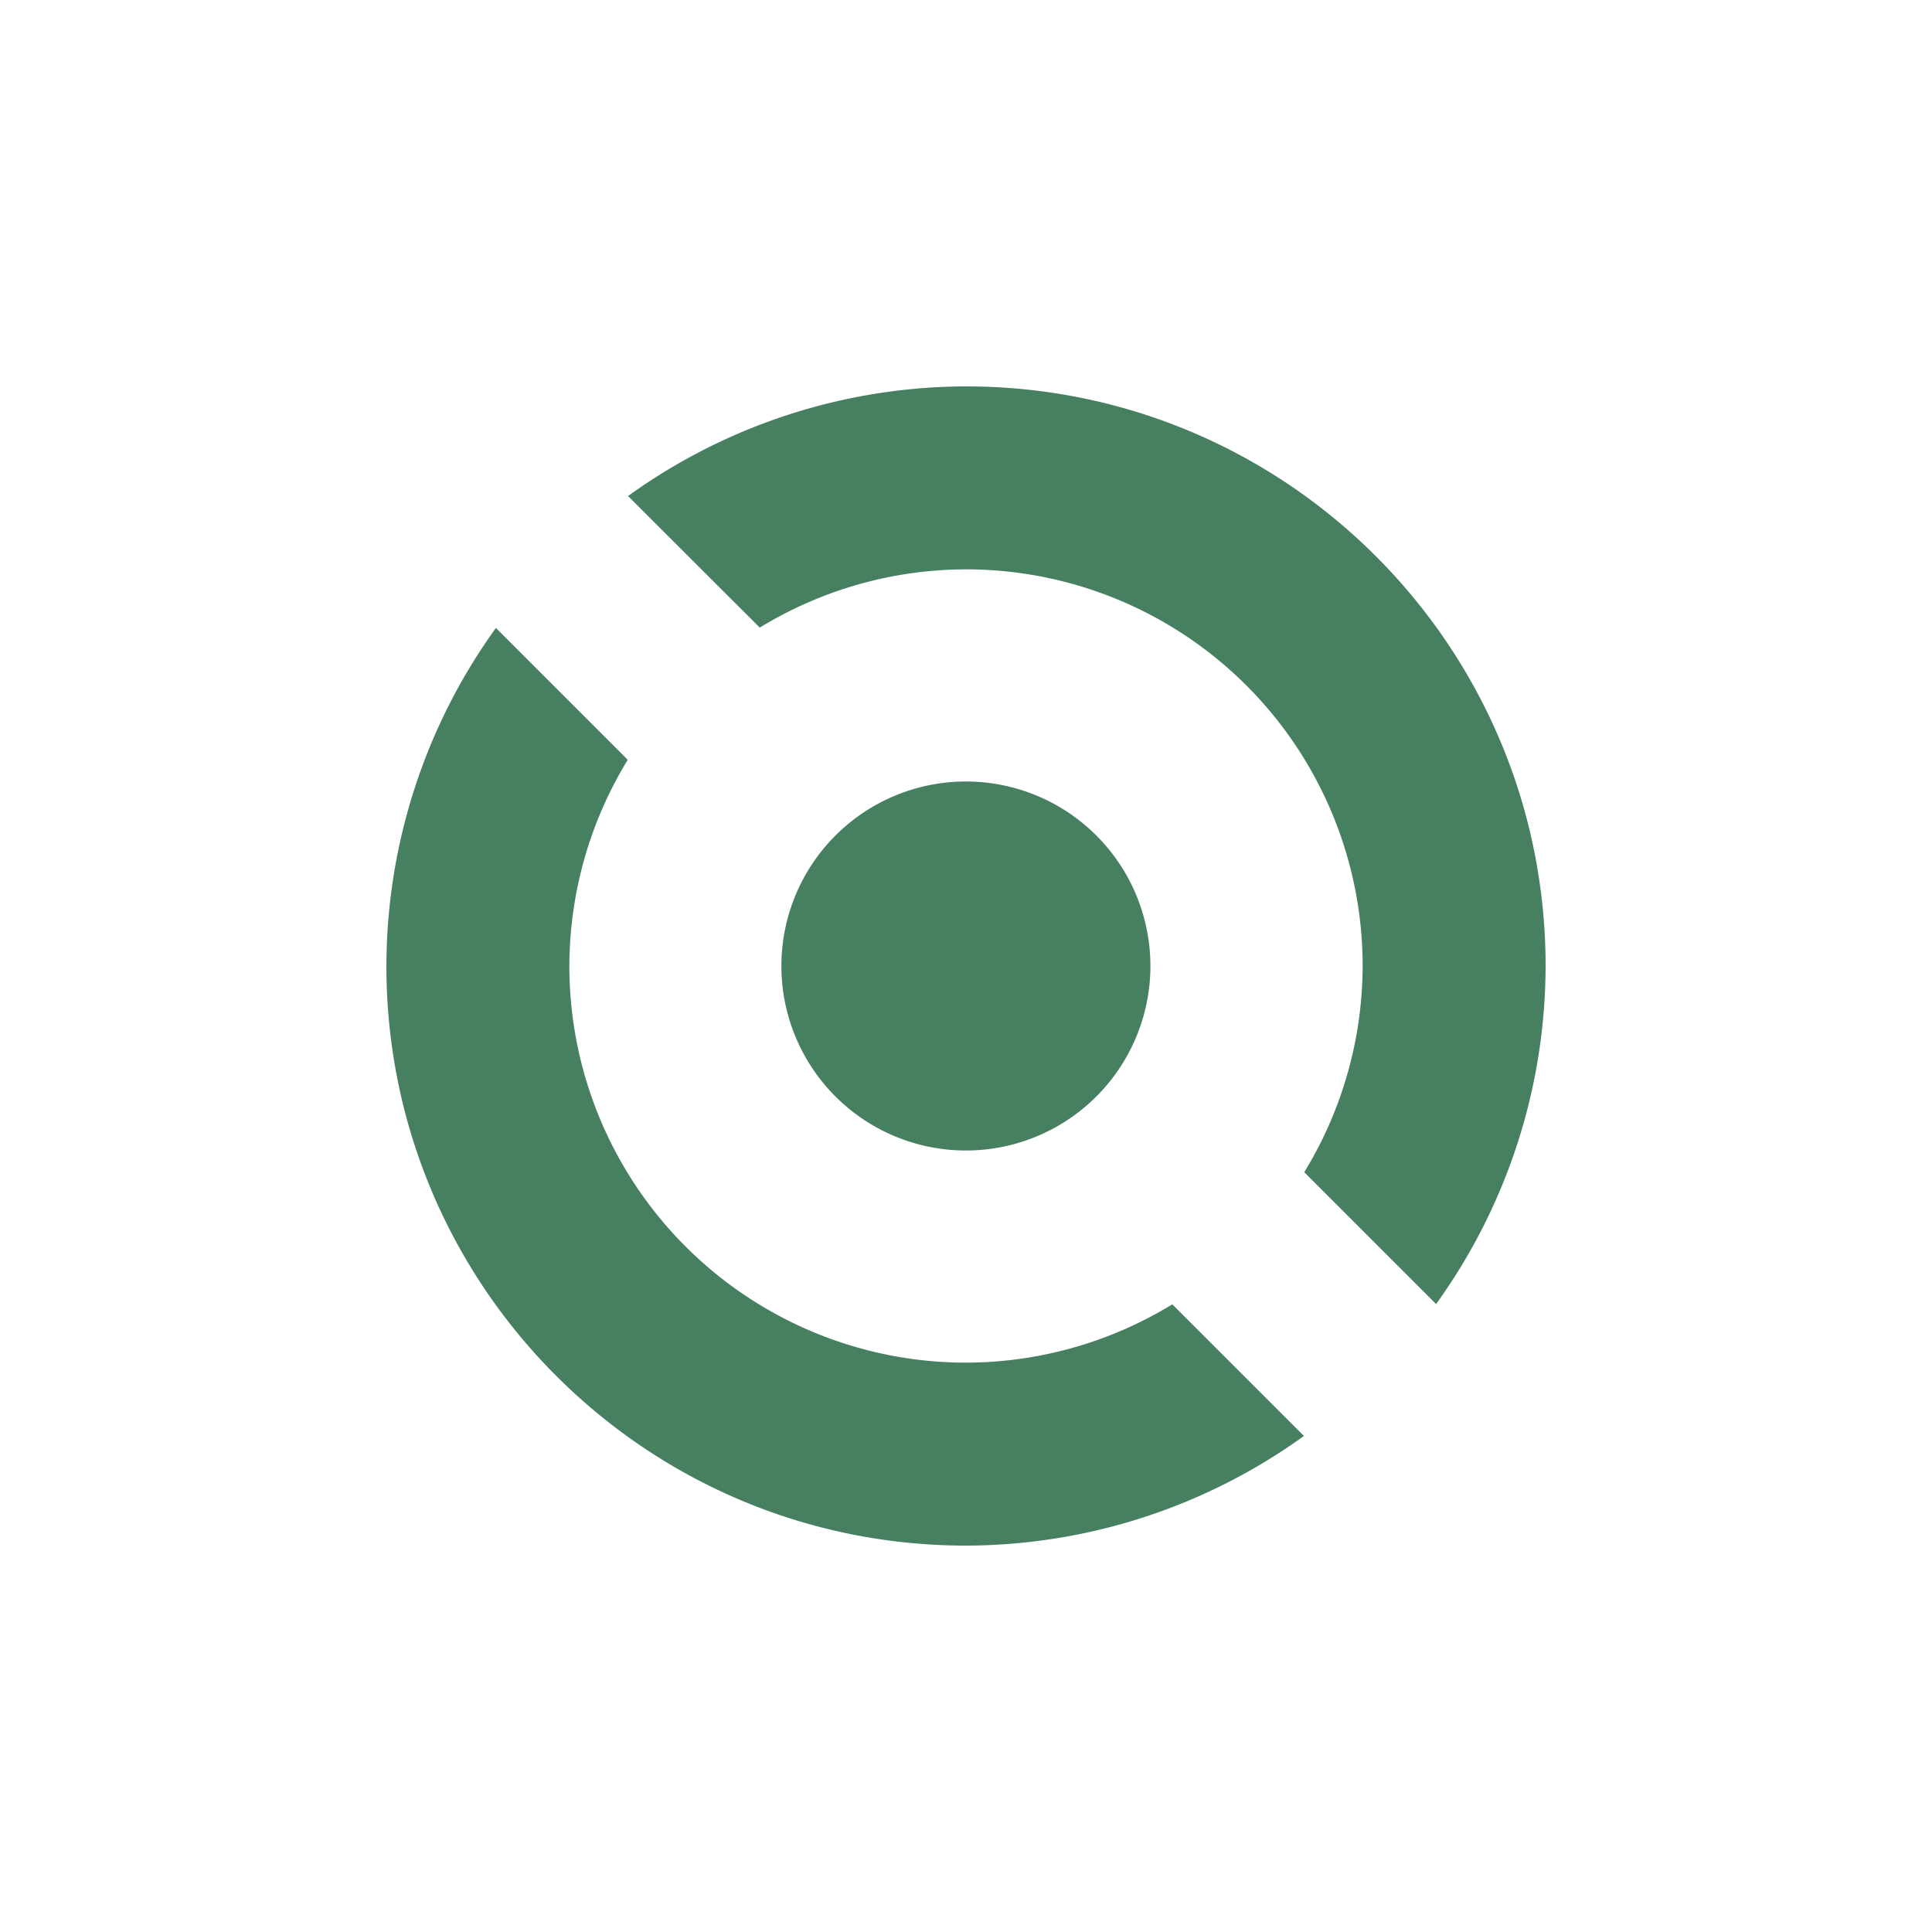 <?xml version="1.0" encoding="utf-8"?>
<svg role="img" viewBox="0 0 24 24" xmlns="http://www.w3.org/2000/svg">
	<title>Void Linux</title>
	<path d="M15.818 12a3.82 3.82 0 0 1-3.82 3.82A3.82 3.82 0 0 1 8.178 12a3.82 3.82 0 0 1 3.82-3.82 3.82 3.82 0 0 1 3.82 3.82Zm3.179 9.73-2.726-2.725A8.212 8.212 0 0 1 12 20.212 8.212 8.212 0 0 1 3.788 12a8.212 8.212 0 0 1 1.209-4.269l-2.73-2.73A12 12 0 0 0 0 12c0 6.627 5.373 12 12 12a12 12 0 0 0 6.997-2.27zM12 0a12 12 0 0 0-6.997 2.27L7.73 4.994A8.212 8.212 0 0 1 12 3.788 8.212 8.212 0 0 1 20.212 12a8.212 8.212 0 0 1-1.209 4.269l2.73 2.73A12 12 0 0 0 24 12c0-6.627-5.373-12-12-12Z" transform="translate(4.8, 4.8) scale(0.6)" fill="#478061"></path>
</svg>
